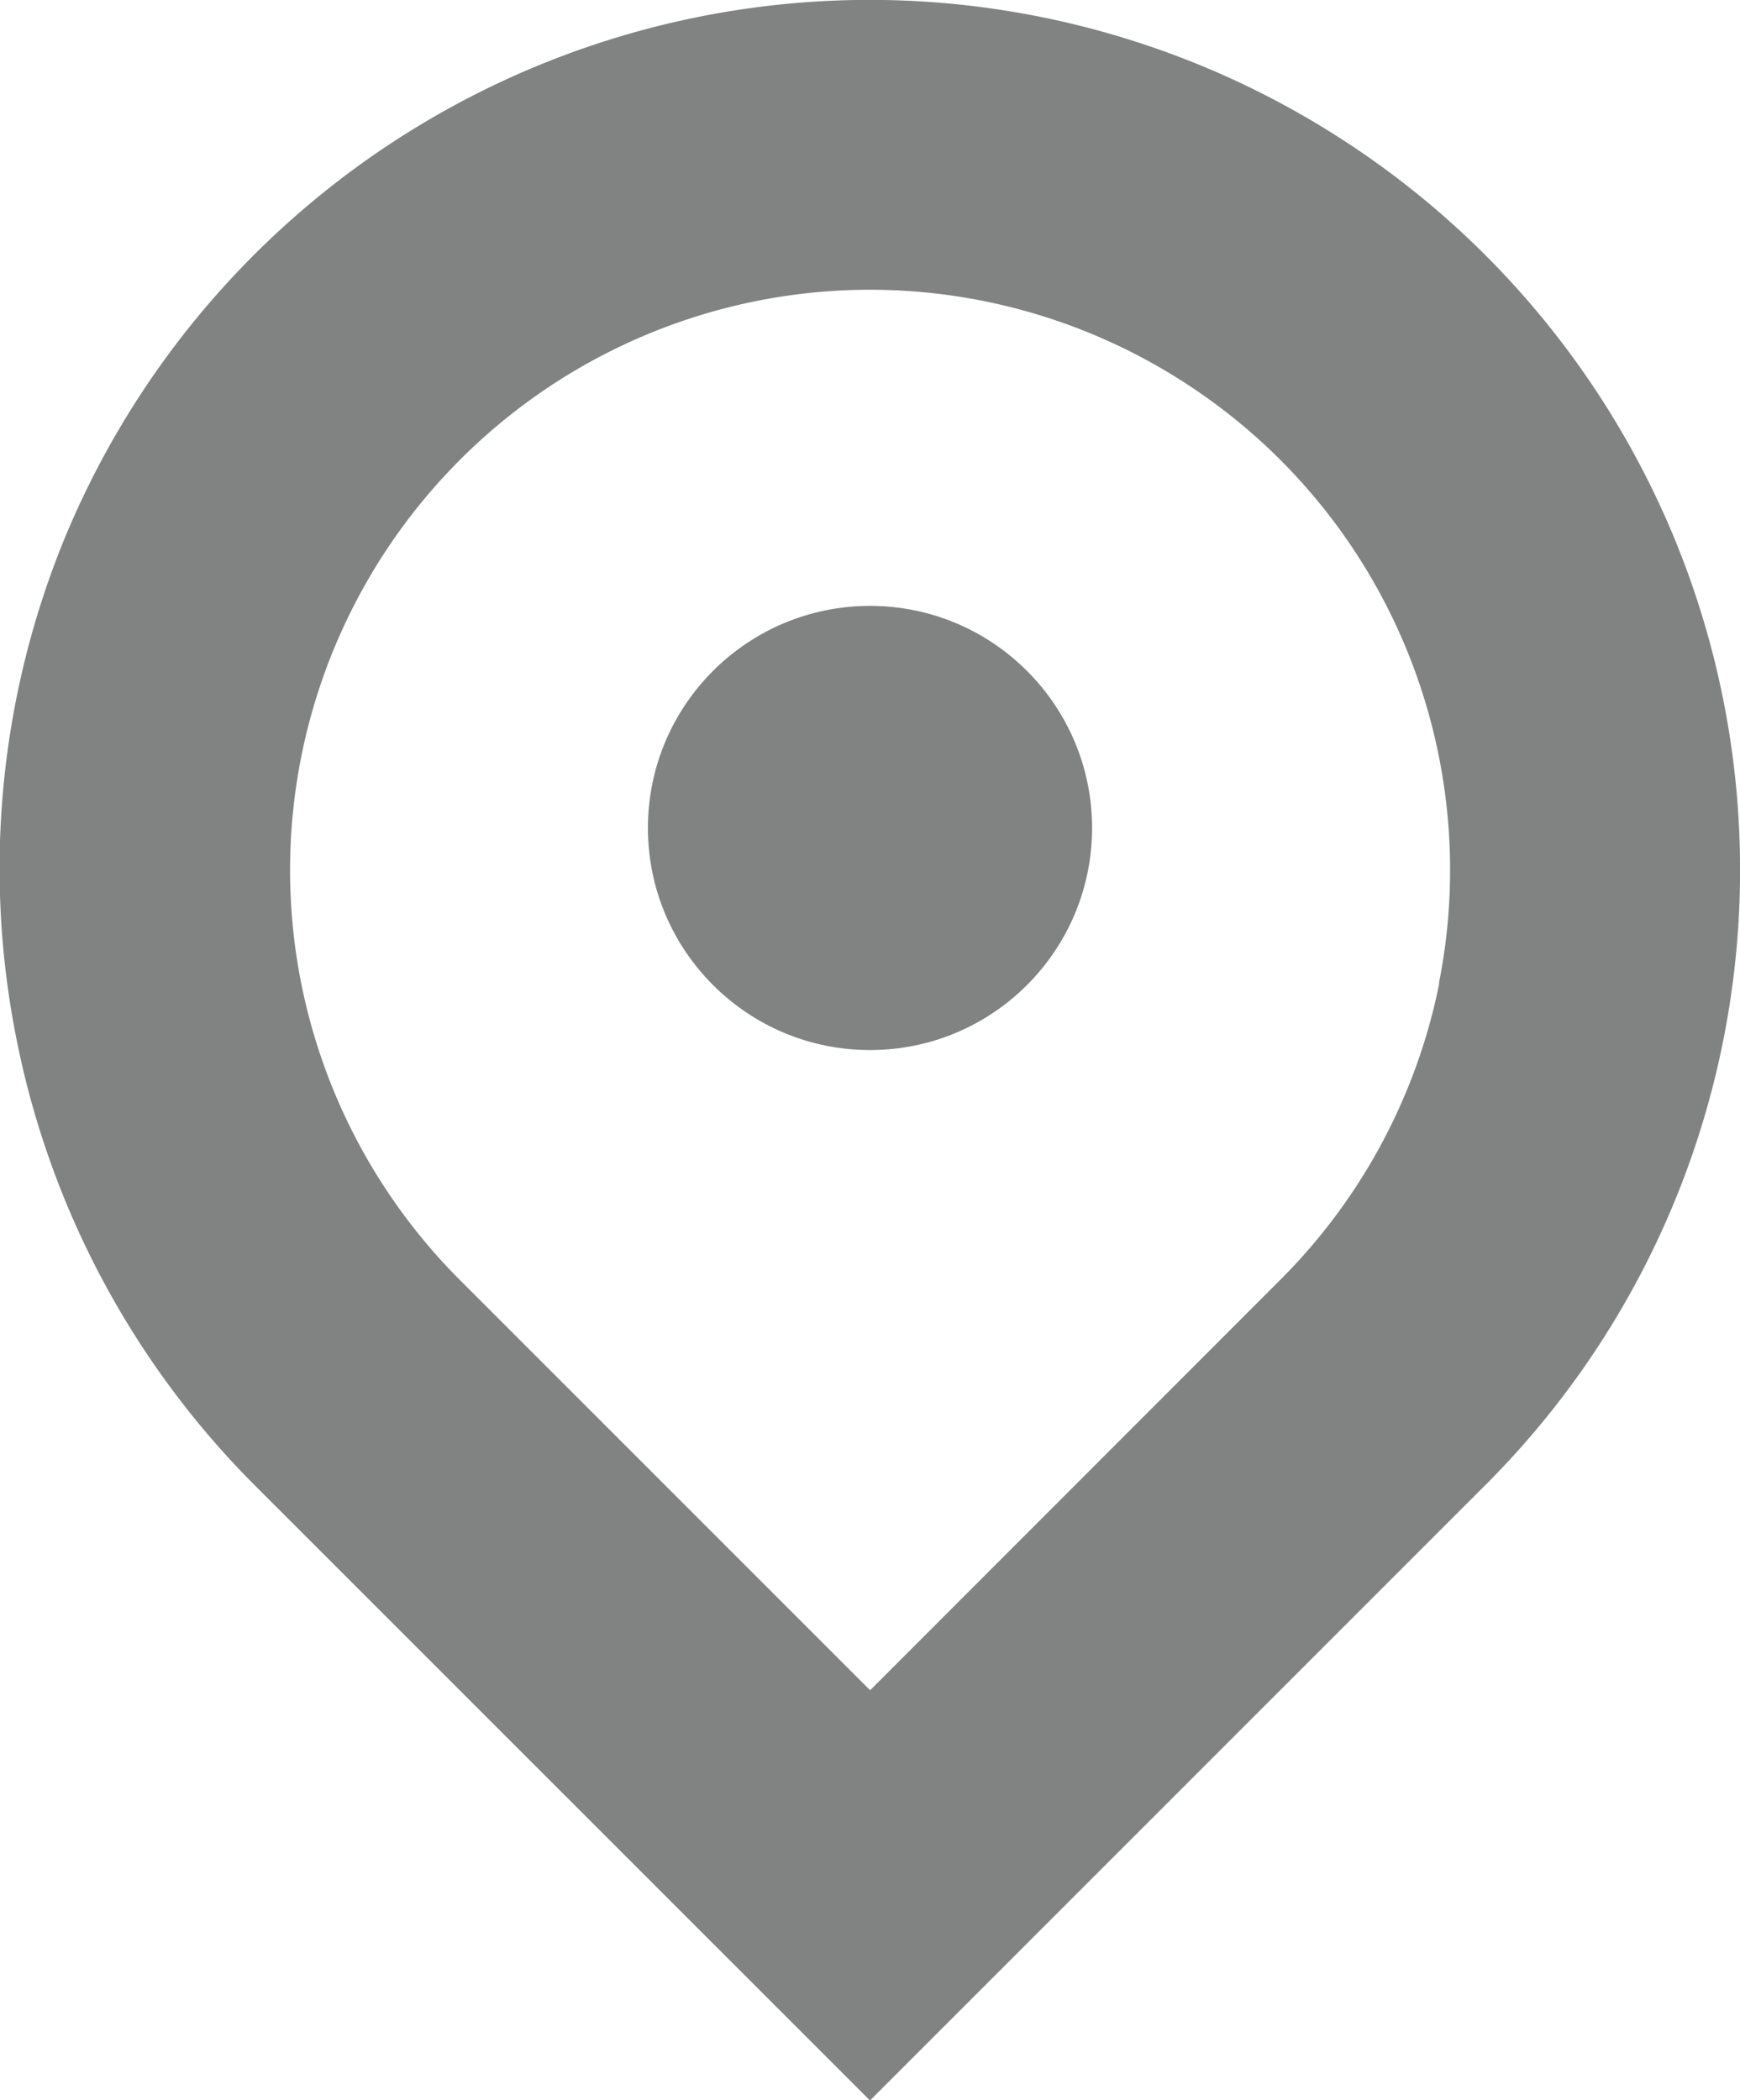 <svg xmlns="http://www.w3.org/2000/svg" width="14.096" height="17.013" viewBox="0 0 14.096 17.013">
  <g id="ic_location" transform="translate(22.99 6.424)">
    <path id="Path_592" data-name="Path 592" d="M-9.43-2.074a7.05,7.05,0,0,0-2.6-3.163,7.055,7.055,0,0,0-3.915-1.188,7.06,7.06,0,0,0-3.917,1.188,7.062,7.062,0,0,0-2.6,3.163A7.049,7.049,0,0,0-22.855,2a7.059,7.059,0,0,0,1.929,3.608l4.984,4.983,4.983-4.983A7.033,7.033,0,0,0-9.029,2,7.049,7.049,0,0,0-9.43-2.074Zm-1.9,3.614A4.7,4.7,0,0,1-12.62,3.945l-3.321,3.323-3.323-3.323A4.7,4.7,0,0,1-20.55,1.54a4.7,4.7,0,0,1,.268-2.715,4.709,4.709,0,0,1,1.73-2.109,4.7,4.7,0,0,1,2.611-.793,4.7,4.7,0,0,1,2.609.793A4.687,4.687,0,0,1-11.6-1.175,4.7,4.7,0,0,1-11.333,1.54Z" transform="translate(0)" fill="#808181" opacity="0.99"/>
    <circle id="Ellipse_51" data-name="Ellipse 51" cx="1.799" cy="1.799" r="1.799" transform="translate(-17.741 -1.516)" fill="#808181" opacity="0.99"/>
  </g>
</svg>
